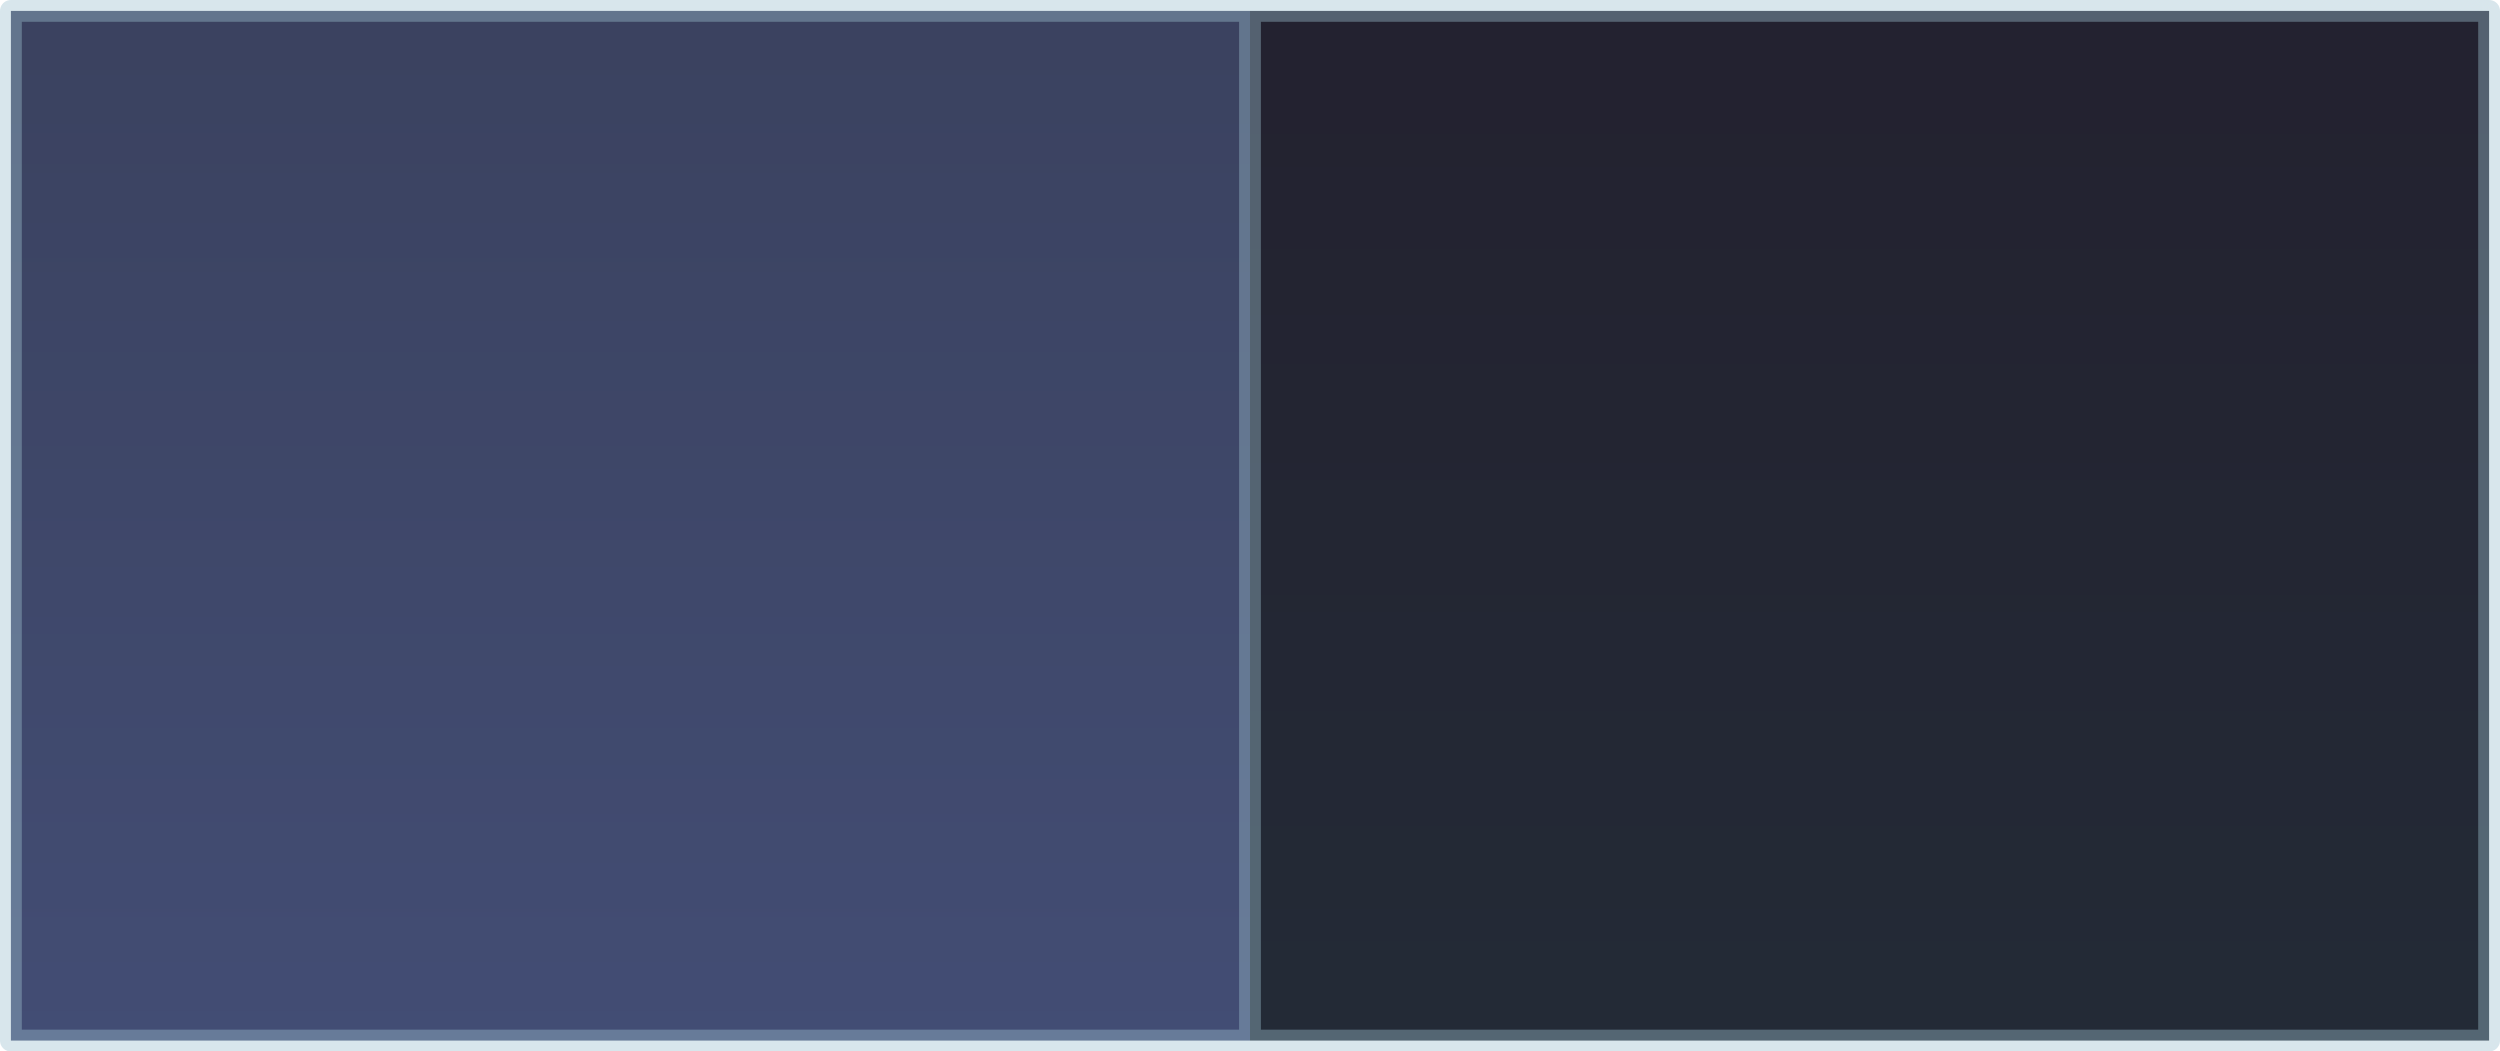 <?xml version="1.0" encoding="UTF-8" standalone="no"?>
<svg xmlns:xlink="http://www.w3.org/1999/xlink" height="48.2px" width="114.6px" xmlns="http://www.w3.org/2000/svg">
  <g transform="matrix(1.0, 0.0, 0.0, 1.0, 57.3, 24.1)">
    <path d="M0.0 23.6 L-56.8 23.6 -56.8 -23.6 0.0 -23.6 0.0 23.6" fill="url(#gradient0)" fill-rule="evenodd" stroke="none"/>
    <path d="M0.0 -23.6 L56.8 -23.6 56.8 23.6 0.0 23.6 0.0 -23.6" fill="url(#gradient1)" fill-rule="evenodd" stroke="none"/>
    <path d="M0.0 -23.6 L56.8 -23.6 56.8 23.6 0.0 23.6 -56.8 23.6 -56.8 -23.6 0.0 -23.6 0.0 23.6" fill="none" stroke="#9dc0d0" stroke-linecap="round" stroke-linejoin="round" stroke-opacity="0.4" stroke-width="1.0"/>
  </g>
  <defs>
    <linearGradient gradientTransform="matrix(0.0, -0.027, 0.069, 0.0, 0.0, 0.4)" gradientUnits="userSpaceOnUse" id="gradient0" spreadMethod="pad" x1="-819.2" x2="819.2">
      <stop offset="0.004" stop-color="#343f69" stop-opacity="0.929"/>
      <stop offset="1.0" stop-color="#2c3454" stop-opacity="0.929"/>
    </linearGradient>
    <linearGradient gradientTransform="matrix(0.0, -0.027, 0.069, 0.0, 0.0, 0.4)" gradientUnits="userSpaceOnUse" id="gradient1" spreadMethod="pad" x1="-819.2" x2="819.2">
      <stop offset="0.0" stop-color="#121a27" stop-opacity="0.929"/>
      <stop offset="1.0" stop-color="#121120" stop-opacity="0.929"/>
    </linearGradient>
  </defs>
</svg>
